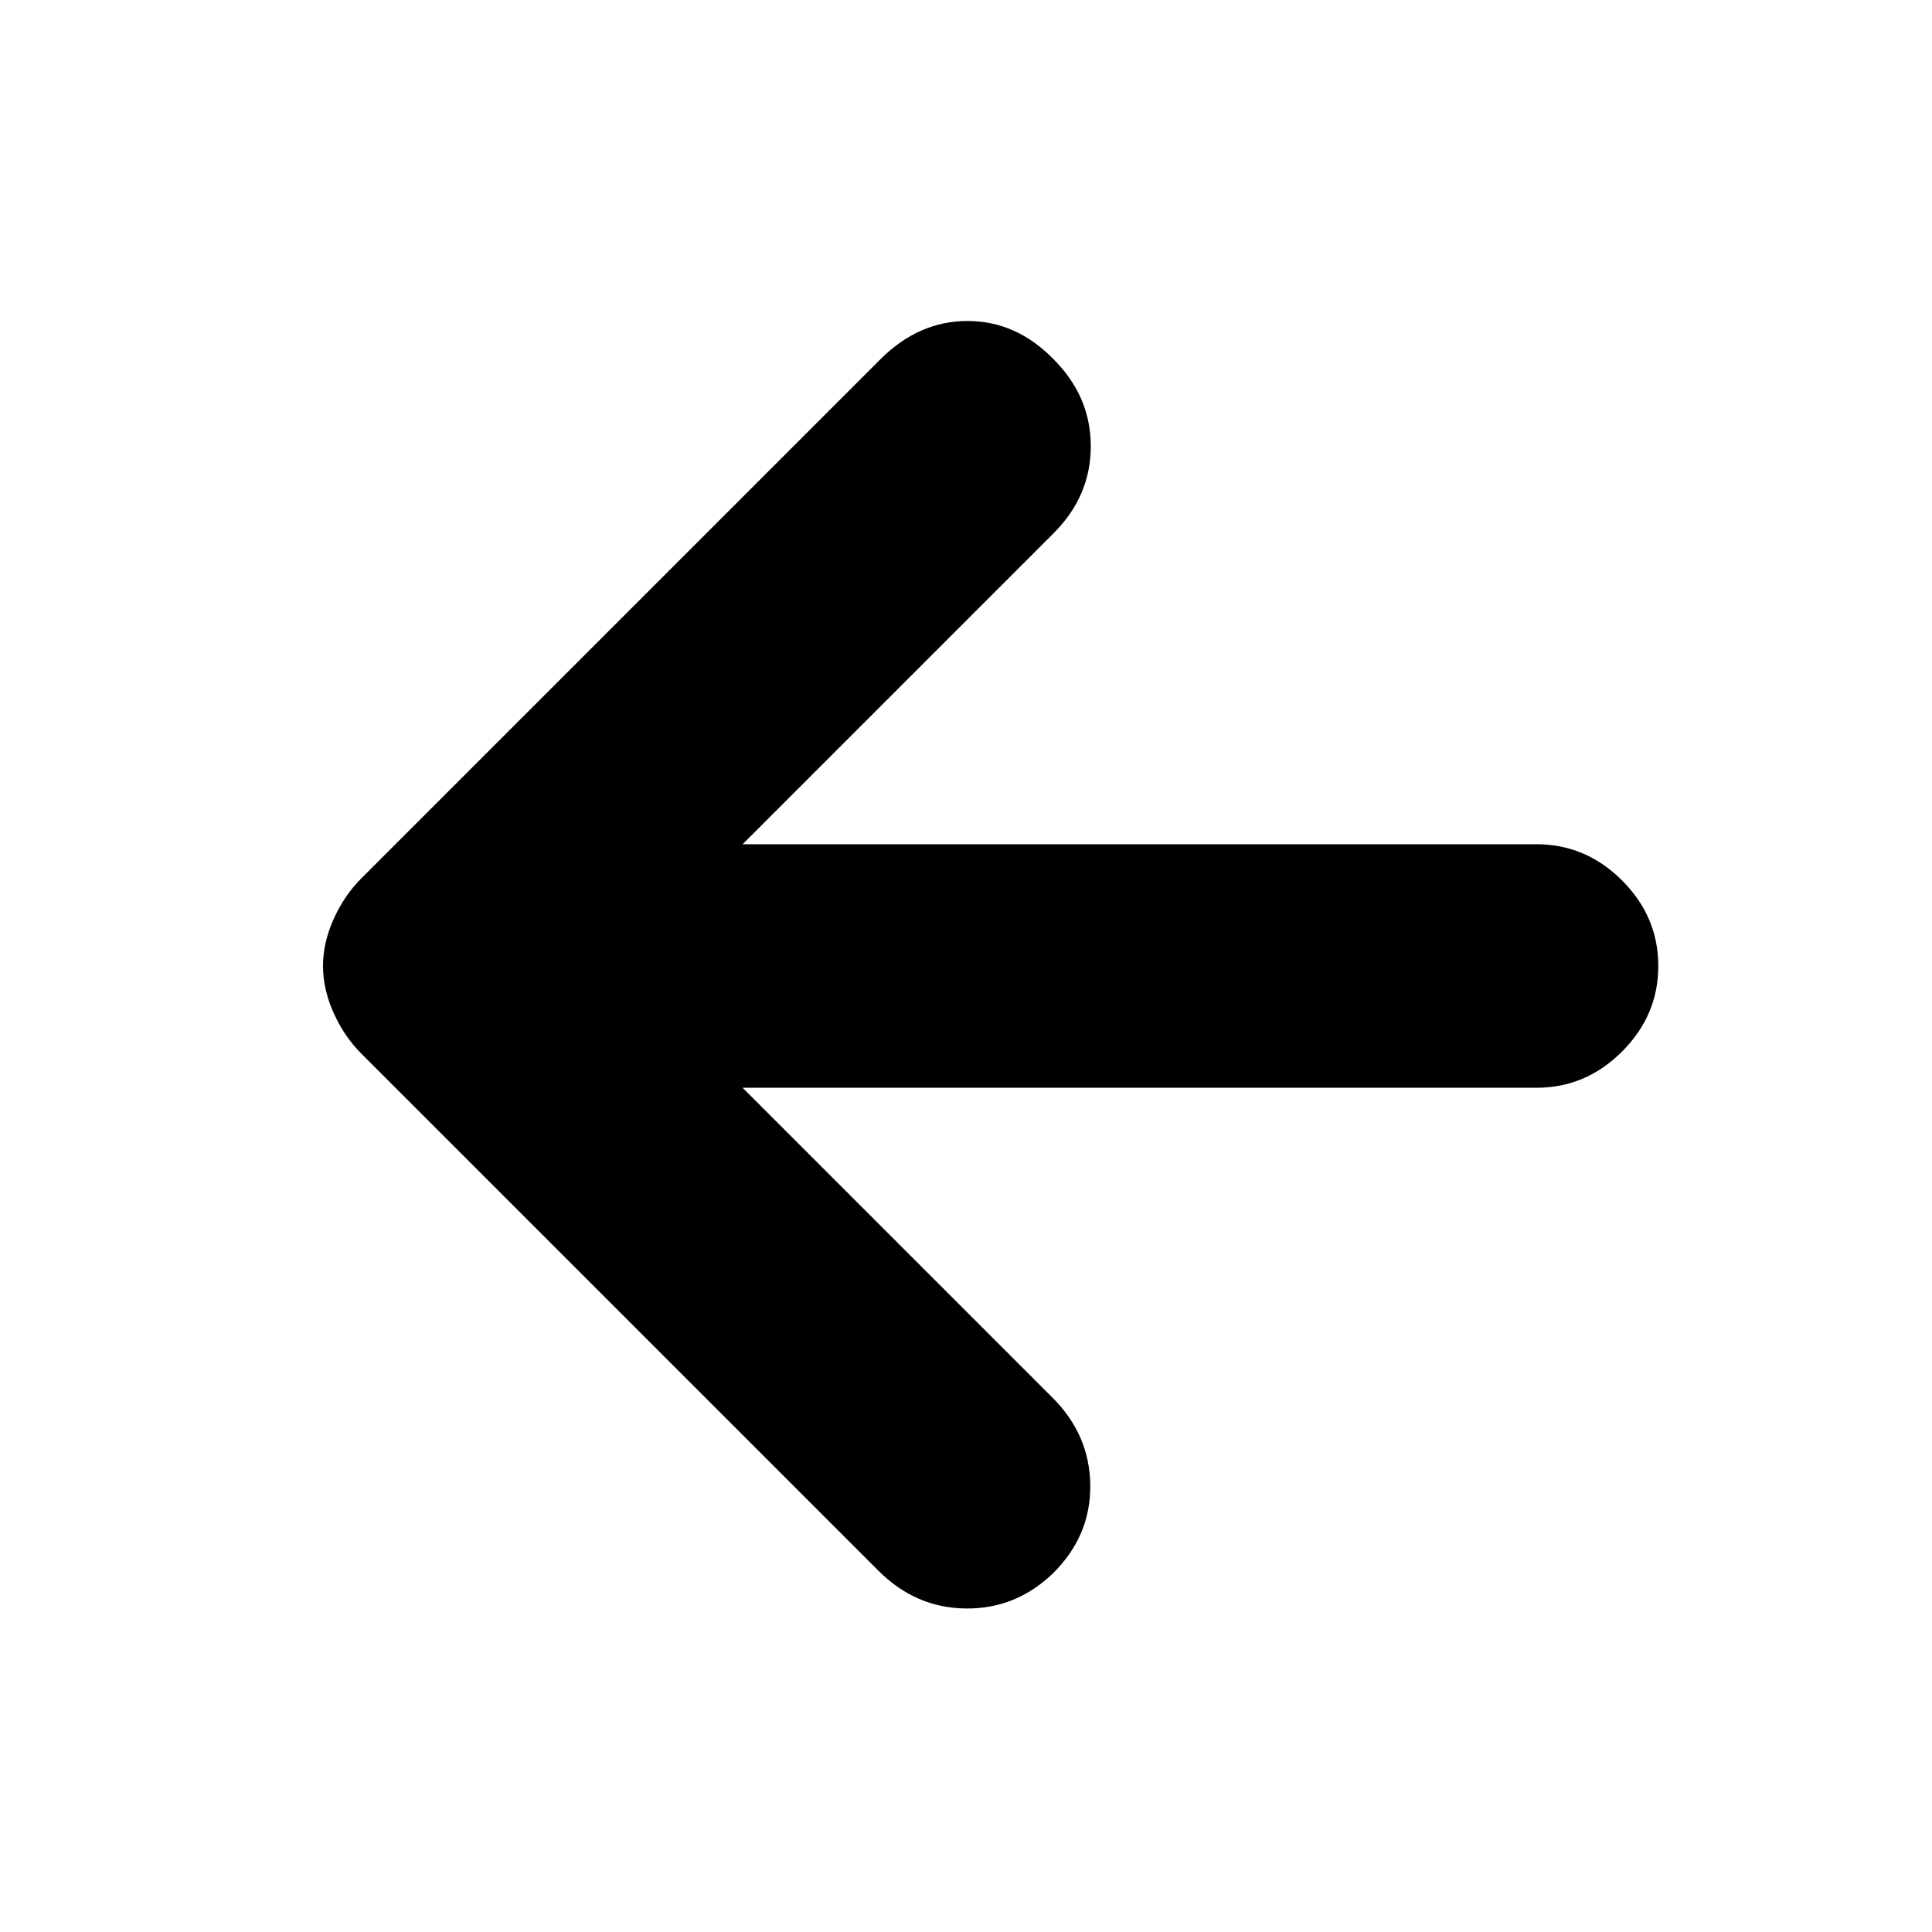 <svg xmlns="http://www.w3.org/2000/svg" height="24" viewBox="0 -960 960 960" width="24"><path d="m369-419.5 154 154q18.5 18.5 18.75 43.5t-18.25 43.5q-18.5 18-43.5 17.75t-43.5-18.75l-257-257q-8.5-8.5-13.75-20.25T160.5-480q0-11.5 5.25-23.25t13.75-20.25l258-258q19-19 43.25-19t42.75 19Q542-763 542-738.25T523.5-695L369-540.5h394.5q24.5 0 42.5 18t18 42.5q0 24.5-18 42.5t-42.5 18H369Z"/></svg>